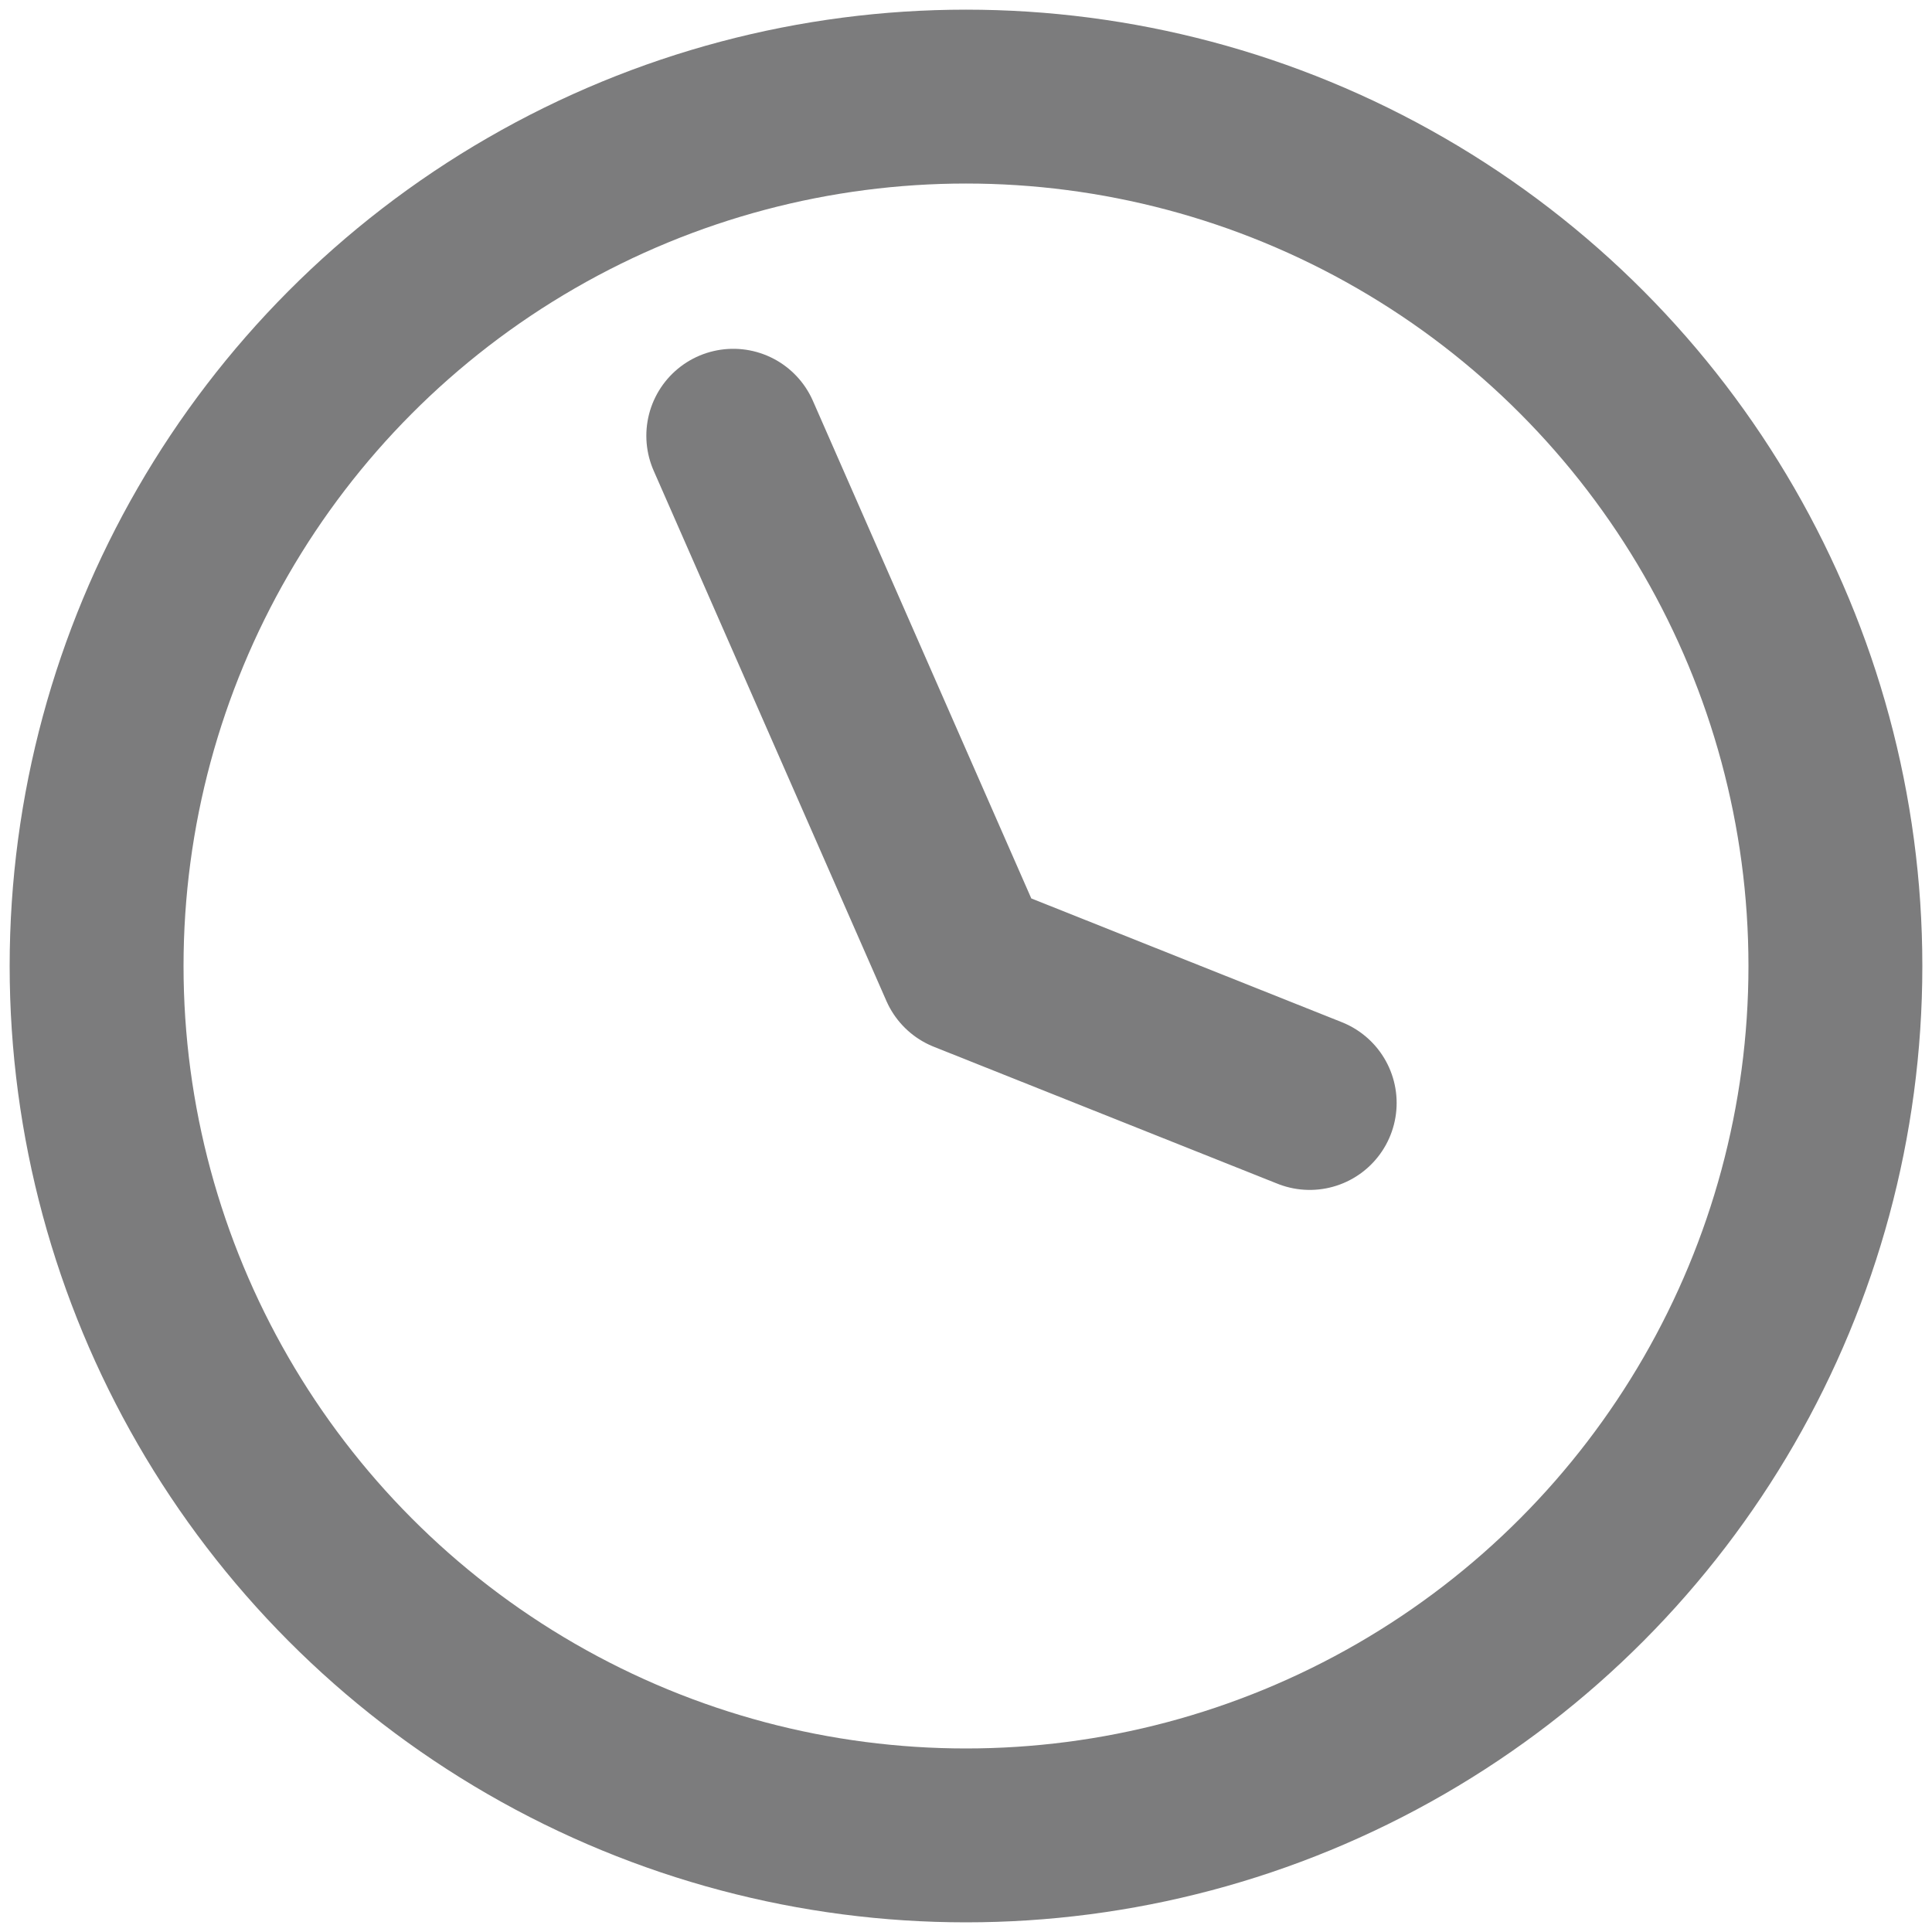 <?xml version="1.0" encoding="UTF-8" standalone="no"?>
<!DOCTYPE svg PUBLIC "-//W3C//DTD SVG 1.1//EN" "http://www.w3.org/Graphics/SVG/1.1/DTD/svg11.dtd">
<svg width="100%" height="100%" viewBox="0 0 100 100" version="1.1" xmlns="http://www.w3.org/2000/svg" xmlns:xlink="http://www.w3.org/1999/xlink" xml:space="preserve" xmlns:serif="http://www.serif.com/" style="fill-rule:evenodd;clip-rule:evenodd;stroke-linecap:round;stroke-linejoin:round;stroke-miterlimit:1.5;">
    <circle cx="50" cy="50" r="45" style="fill:none;stroke:rgb(124,124,125);stroke-width:9px;"/>
    <path d="M37.954,22.554L50,50L67.79,57.09" style="fill:none;stroke:rgb(124,124,125);stroke-width:9px;"/>
</svg>
